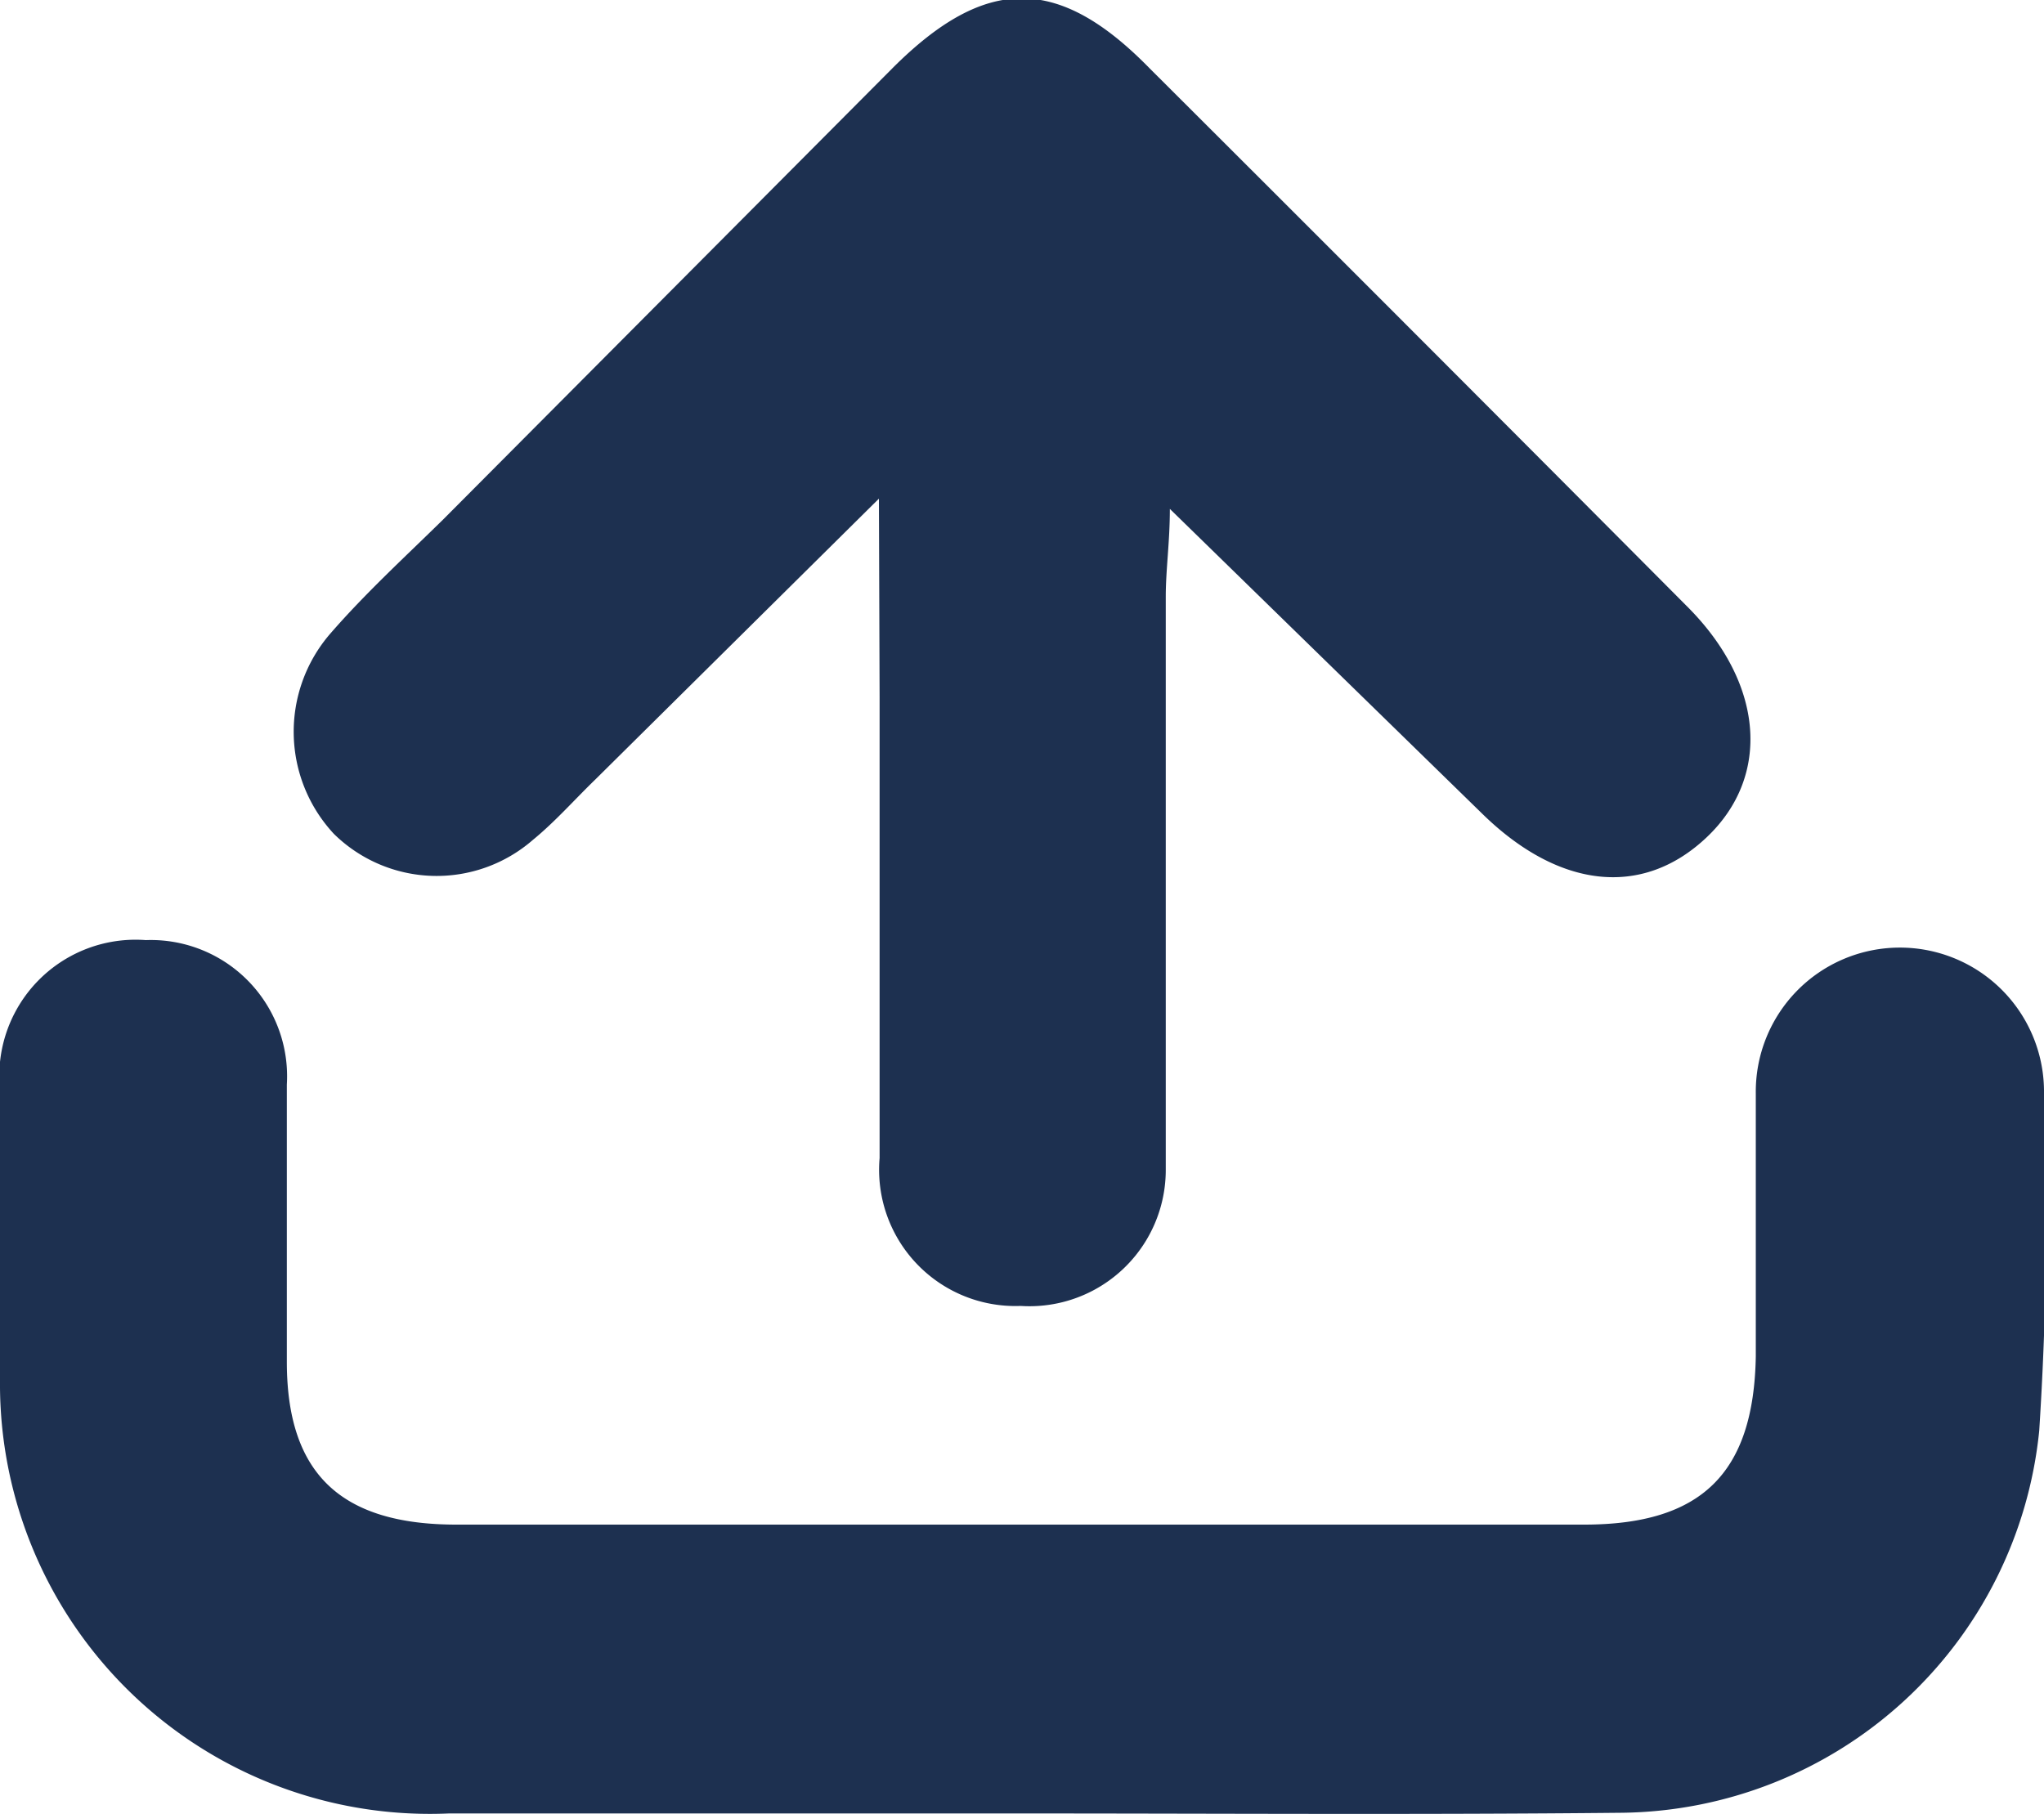 <svg xmlns="http://www.w3.org/2000/svg" width="30" height="26.63" viewBox="0 0 30 26.63">
  <defs>
    <style>
      .a {
        fill: #1d3050;
      }
    </style>
  </defs>
  <g>
    <path class="a" d="M12.9,7.32,8.74,11.44c-.31.3-.59.62-.92.89a2.15,2.15,0,0,1-2.92-.09,2.2,2.2,0,0,1-.06-2.93c.52-.6,1.1-1.13,1.66-1.68L13.1,1c1.36-1.36,2.43-1.37,3.77,0q3.94,3.93,7.88,7.89c1.14,1.13,1.25,2.5.3,3.4s-2.18.75-3.3-.35L17.17,7.47c0,.49-.06.89-.06,1.29v7.41c0,.32,0,.64,0,1a2,2,0,0,1-2.13,2A2,2,0,0,1,12.91,17c0-3.76,0-3,0-6.77Z"/>
    <path class="a" d="M15,26.62H6.59A6.31,6.31,0,0,1,0,20.27C0,18.85,0,17.41,0,16A2,2,0,0,1,2.14,13.8a2,2,0,0,1,2.07,2.12c0,1.36,0,2.72,0,4.07,0,1.66.81,2.39,2.49,2.39H23.25c1.72,0,2.49-.75,2.52-2.47,0-1.29,0-2.58,0-3.86A2.09,2.09,0,1,1,30,16a49.81,49.81,0,0,1-.07,5,6.23,6.23,0,0,1-6.14,5.61C20.82,26.64,17.89,26.62,15,26.62Z"/>
  </g>
</svg>
